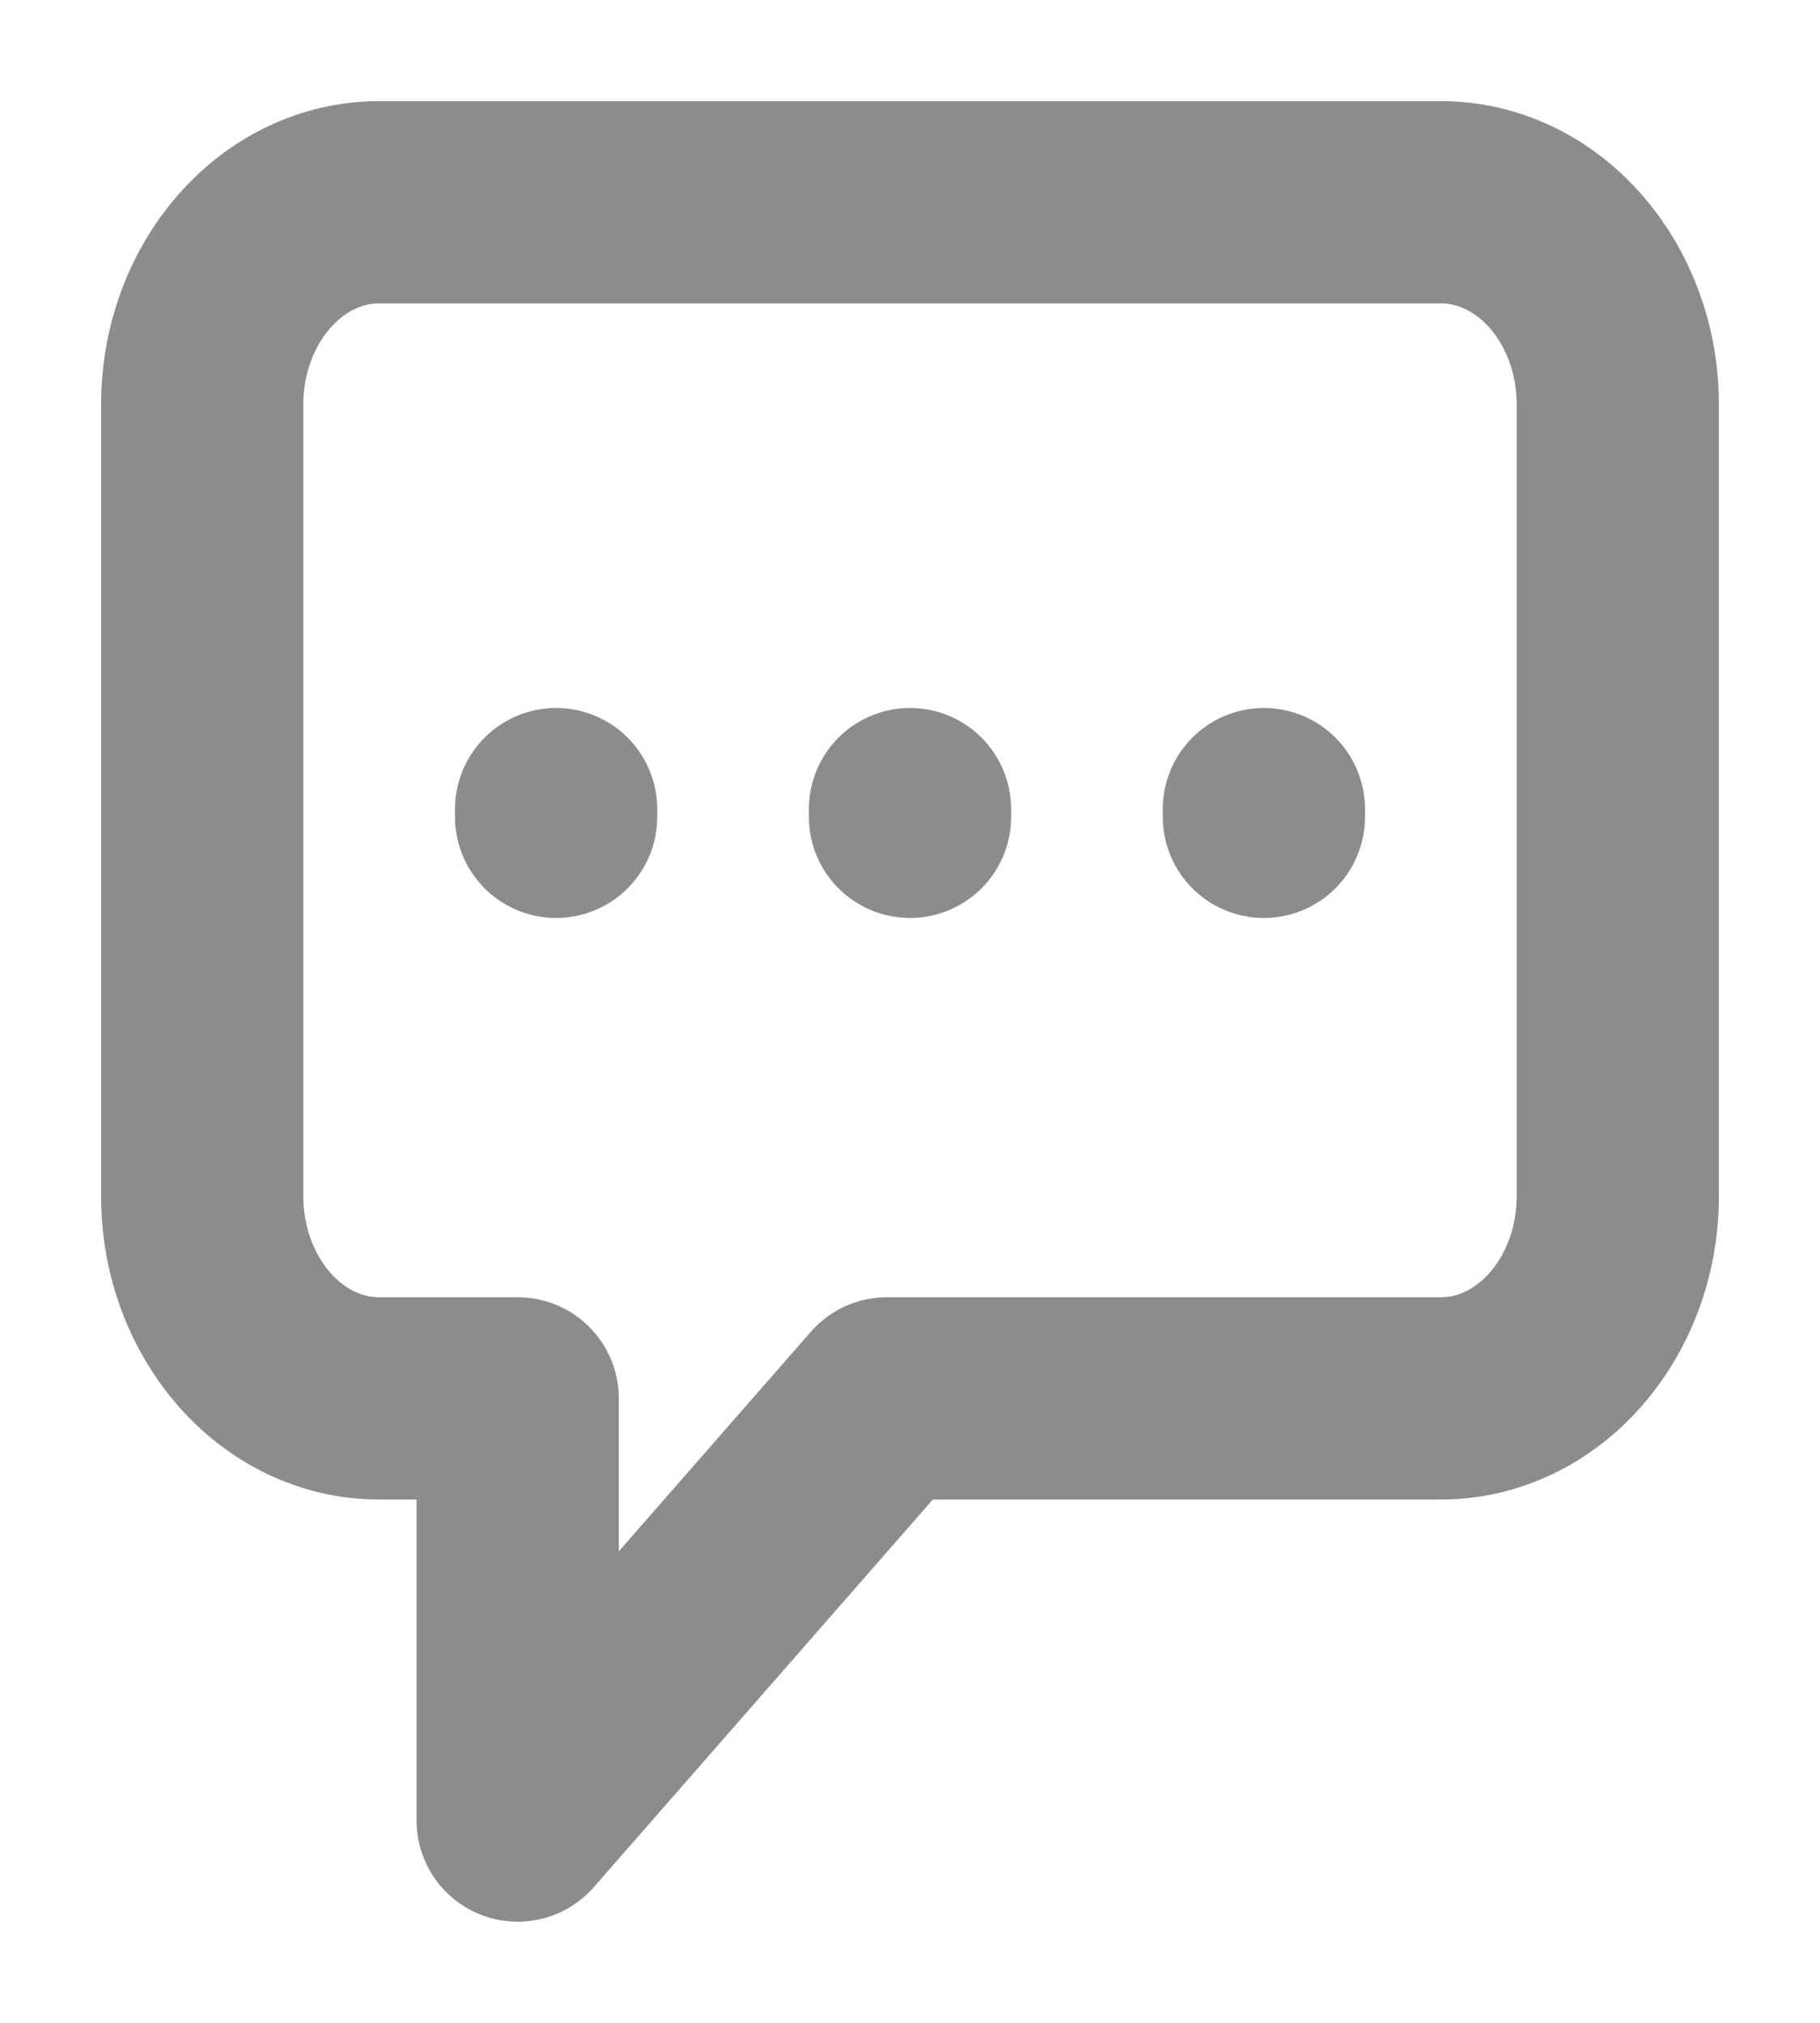 <svg width="9" height="10" viewBox="0 0 9 10" fill="none" xmlns="http://www.w3.org/2000/svg">
<path d="M2.75 4.038V4M4.5 4.038V4M6.25 4.038V4M4.386 6.913L2.56 9V6.913H1.875C1.392 6.913 1 6.465 1 5.913V2C1 1.448 1.392 1 1.875 1H7.125C7.608 1 8 1.448 8 2V5.913C8 6.465 7.608 6.913 7.125 6.913H4.386Z" stroke="#1A1A1A" stroke-opacity="0.5" stroke-linecap="round" stroke-linejoin="round"/>
</svg>

